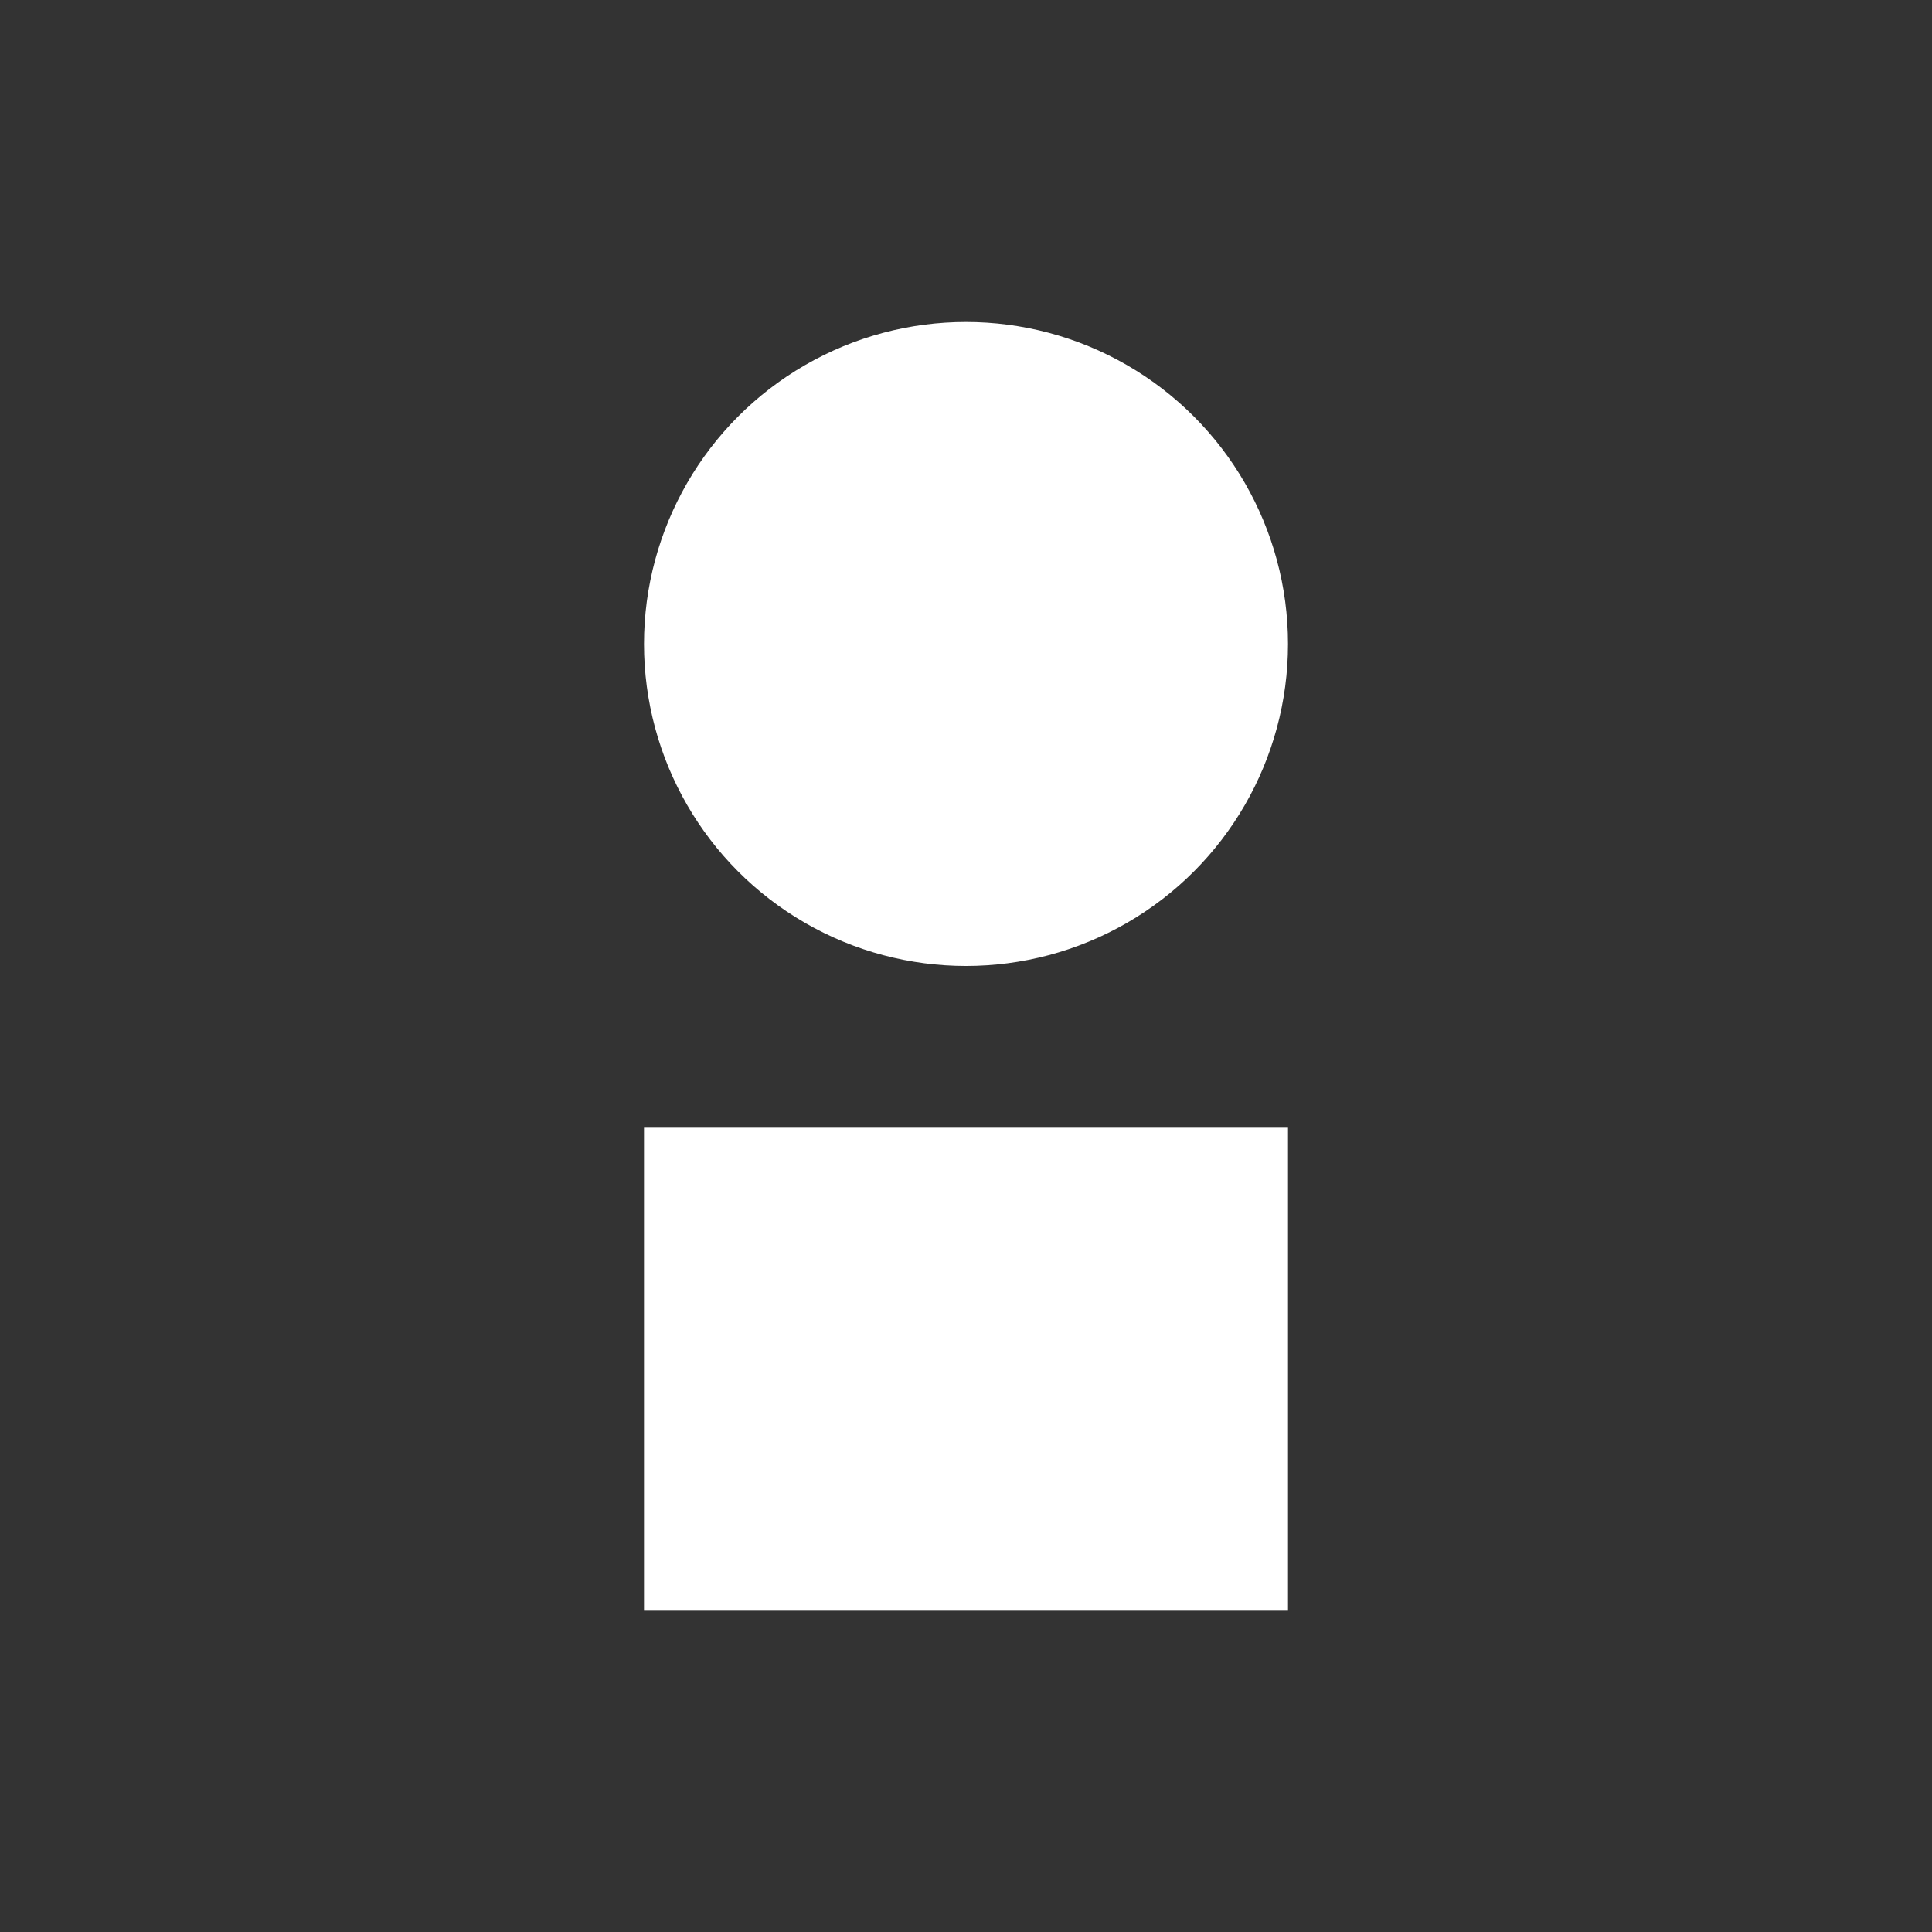 <svg xmlns="http://www.w3.org/2000/svg" viewBox="0 0 24 24" width="32" height="32"><rect x="0" y="0" width="24" height="24" fill="#333333" stroke="none"/><circle cx="12" cy="8" r="4" fill="#fff"/><rect x="8" y="14" width="8" height="6" fill="#fff"/></svg>
